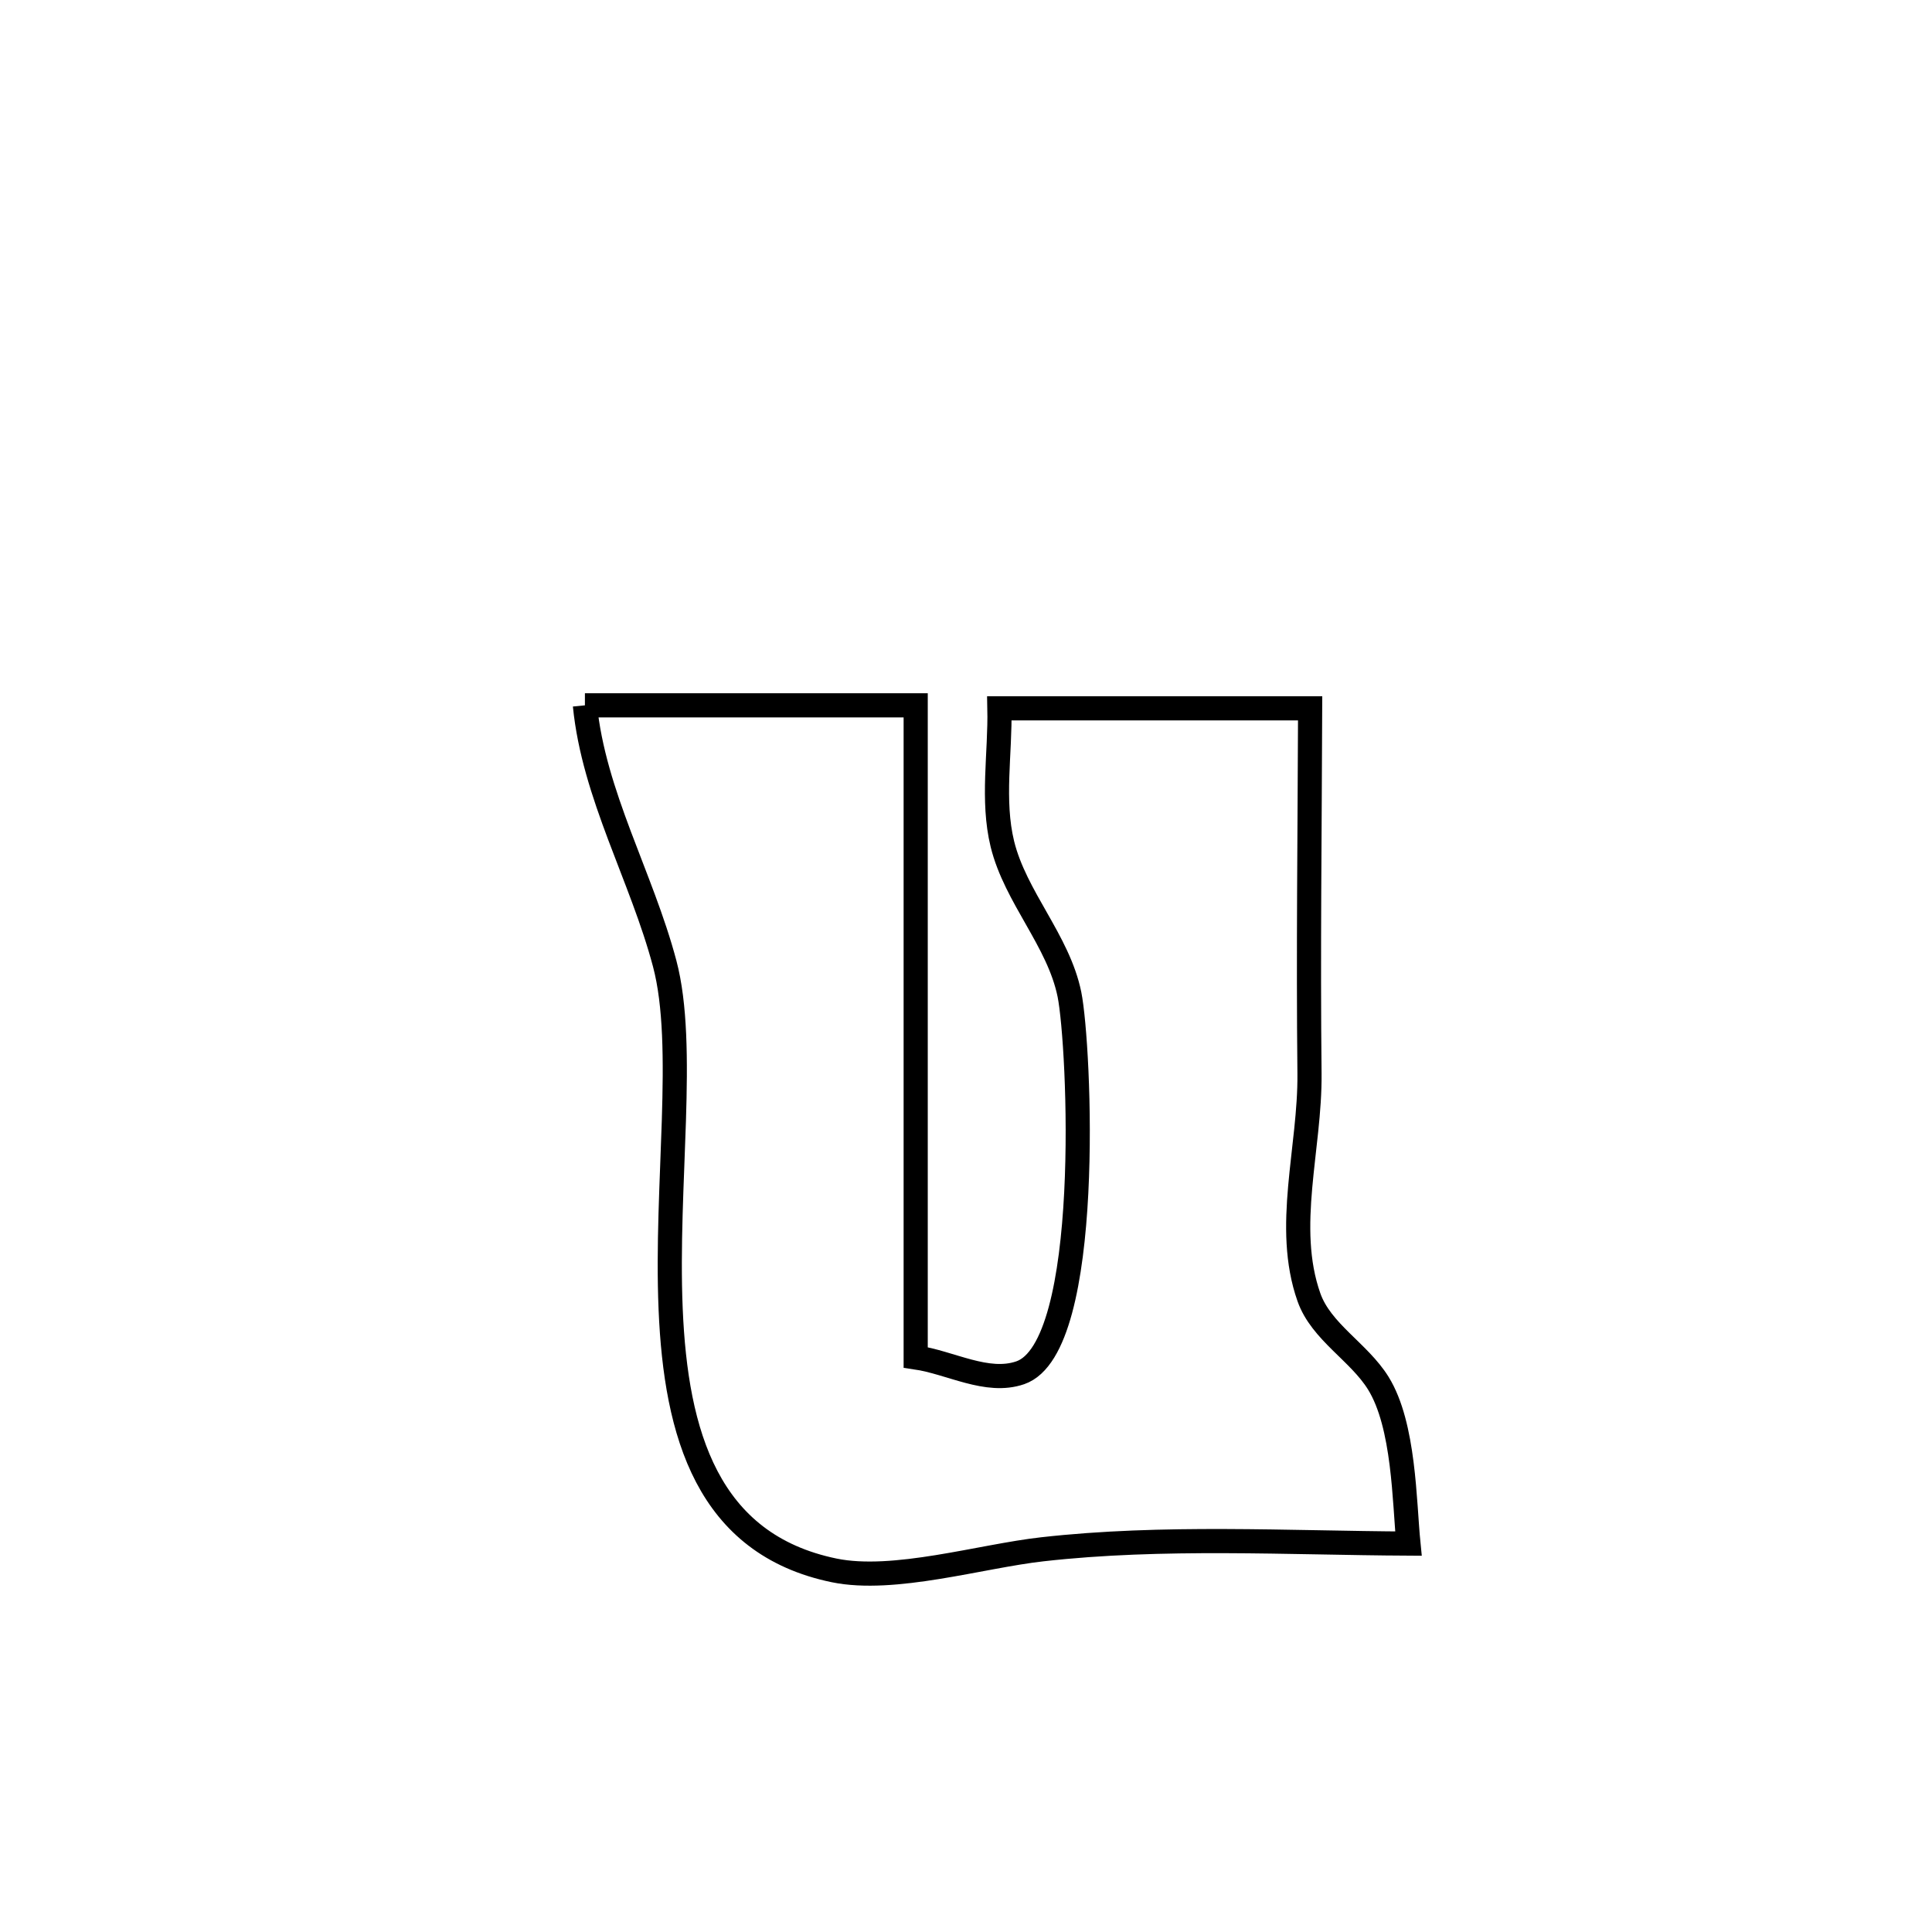 <svg xmlns="http://www.w3.org/2000/svg" viewBox="0.0 0.0 24.0 24.0" height="200px" width="200px"><path fill="none" stroke="black" stroke-width=".3" stroke-opacity="1.0"  filling="0" d="M7.266 8.762 L7.266 8.762 C8.636 8.762 10.006 8.762 11.375 8.762 L11.375 8.762 C11.375 10.112 11.375 11.462 11.375 12.812 C11.375 14.162 11.375 15.512 11.375 16.862 L11.375 16.862 C11.808 16.925 12.26 17.195 12.674 17.053 C13.588 16.739 13.411 12.977 13.285 12.353 C13.149 11.685 12.615 11.147 12.452 10.485 C12.319 9.939 12.427 9.361 12.415 8.799 L12.415 8.799 C13.701 8.799 14.988 8.799 16.275 8.799 L16.275 8.799 C16.27 10.312 16.251 11.825 16.267 13.337 C16.276 14.263 15.952 15.242 16.26 16.115 C16.412 16.546 16.881 16.794 17.122 17.183 C17.446 17.707 17.444 18.656 17.496 19.175 L17.496 19.175 C15.994 19.167 14.445 19.077 12.947 19.246 C12.187 19.331 11.105 19.661 10.362 19.508 C8.787 19.183 8.396 17.81 8.331 16.262 C8.266 14.714 8.528 12.992 8.257 11.97 C7.97 10.889 7.376 9.876 7.266 8.762 L7.266 8.762"></path></svg>